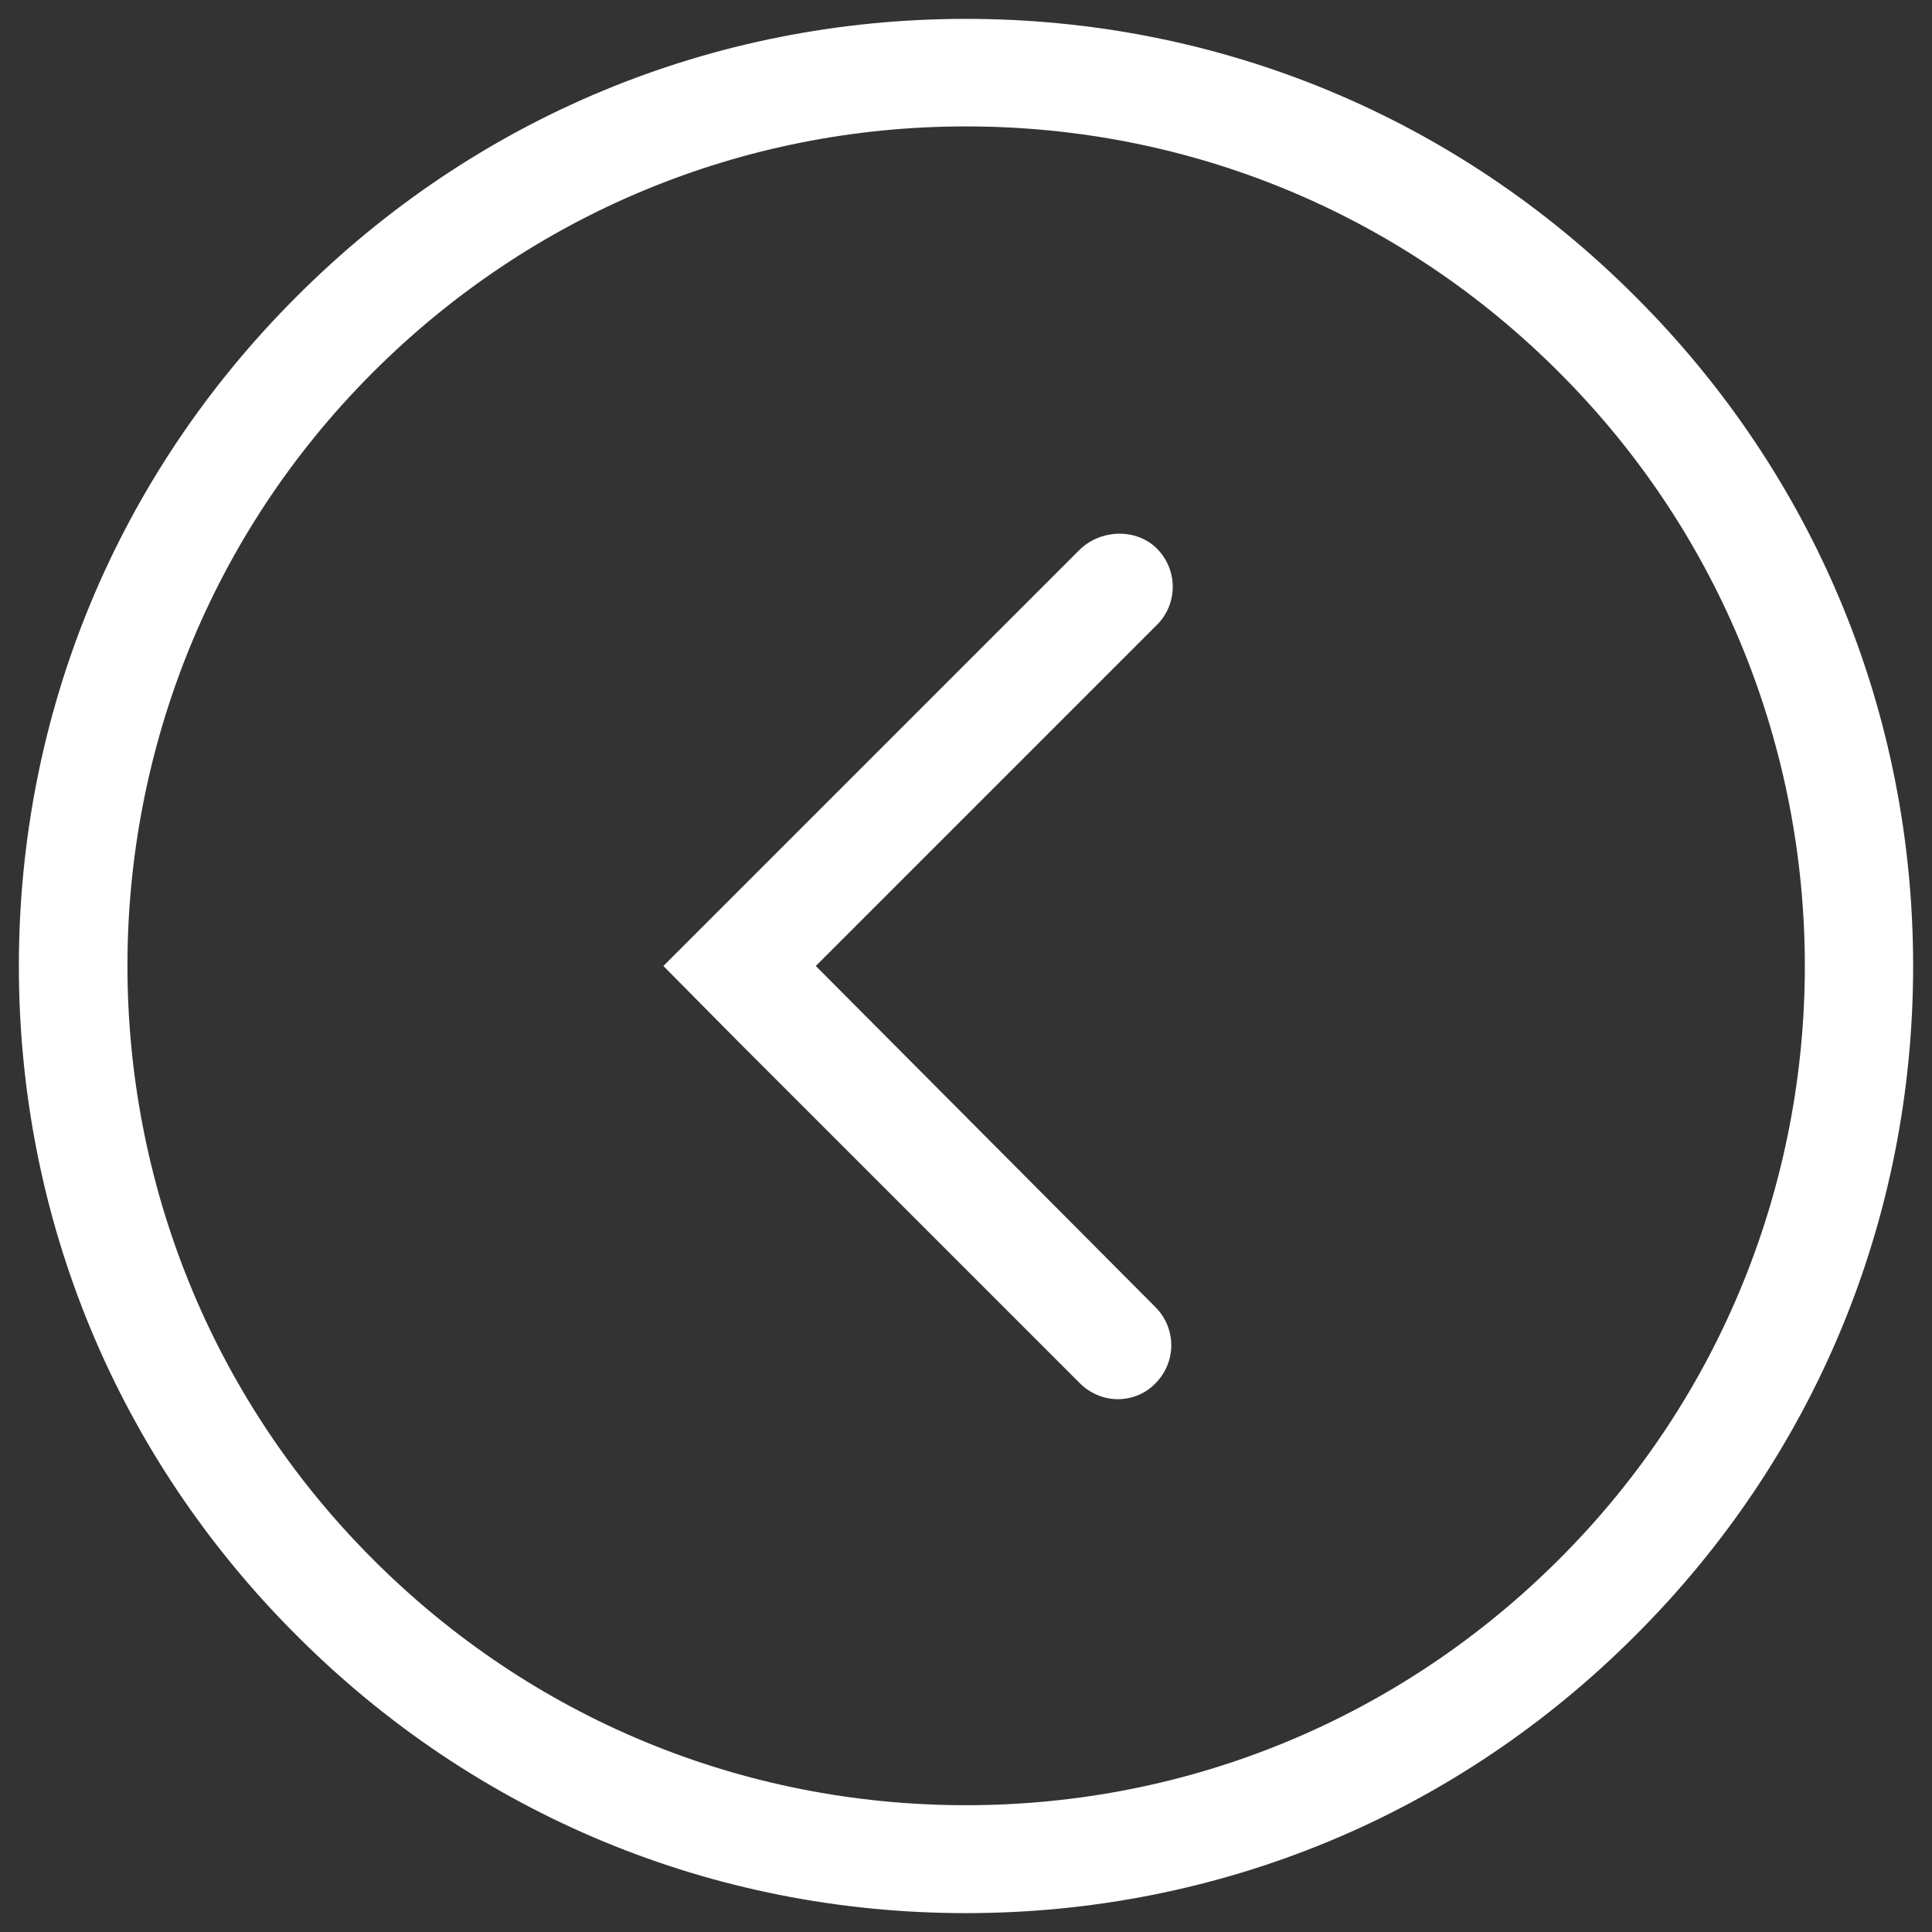 <?xml version="1.0" encoding="utf-8"?>
<!-- Generator: Adobe Illustrator 19.2.1, SVG Export Plug-In . SVG Version: 6.00 Build 0)  -->
<svg version="1.1" id="Capa_1" xmlns="http://www.w3.org/2000/svg" xmlns:xlink="http://www.w3.org/1999/xlink" x="0px" y="0px"
	 viewBox="0 0 512 512" style="enable-background:new 0 0 512 512;" xml:space="preserve">
<rect x="0" y="0" width="512" height="512" fill="#333333" stroke="none"/>
<style type="text/css">
	.st0{fill:#FFFFFF;}
</style>
<g>
	<g>
		<path class="st0" d="M433.4,78.6C386,31.1,323.1,5,256,5S126,31.1,78.6,78.6C31.1,126,5,188.9,5,256s26.1,130,73.6,177.4
			C126,480.9,188.9,507,256,507s130-26.1,177.4-73.6C480.9,386,507,323.1,507,256S480.9,126,433.4,78.6z M413.2,413.2
			c-42,42-97.9,65.2-157.2,65.2s-115.2-23.1-157.2-65.2c-86.7-86.7-86.7-227.8,0-314.5c42-42,97.9-65.2,157.2-65.2
			s115.2,23.1,157.2,65.2C500,185.4,500,326.6,413.2,413.2z M306.2,145c-5.6-5.1-14.7-4.6-20.1,0.7L196,235.8L175.8,256l20,20.2
			l90.4,90.4c2.7,2.7,6.4,4.2,10,4.2c3.7,0,7.3-1.4,10-4.2c5.6-5.6,5.6-14.6,0-20.2l-90-90.4l90.4-90.4
			C312.3,159.9,312.2,150.6,306.2,145z"/>
	</g>
</g>
</svg>
